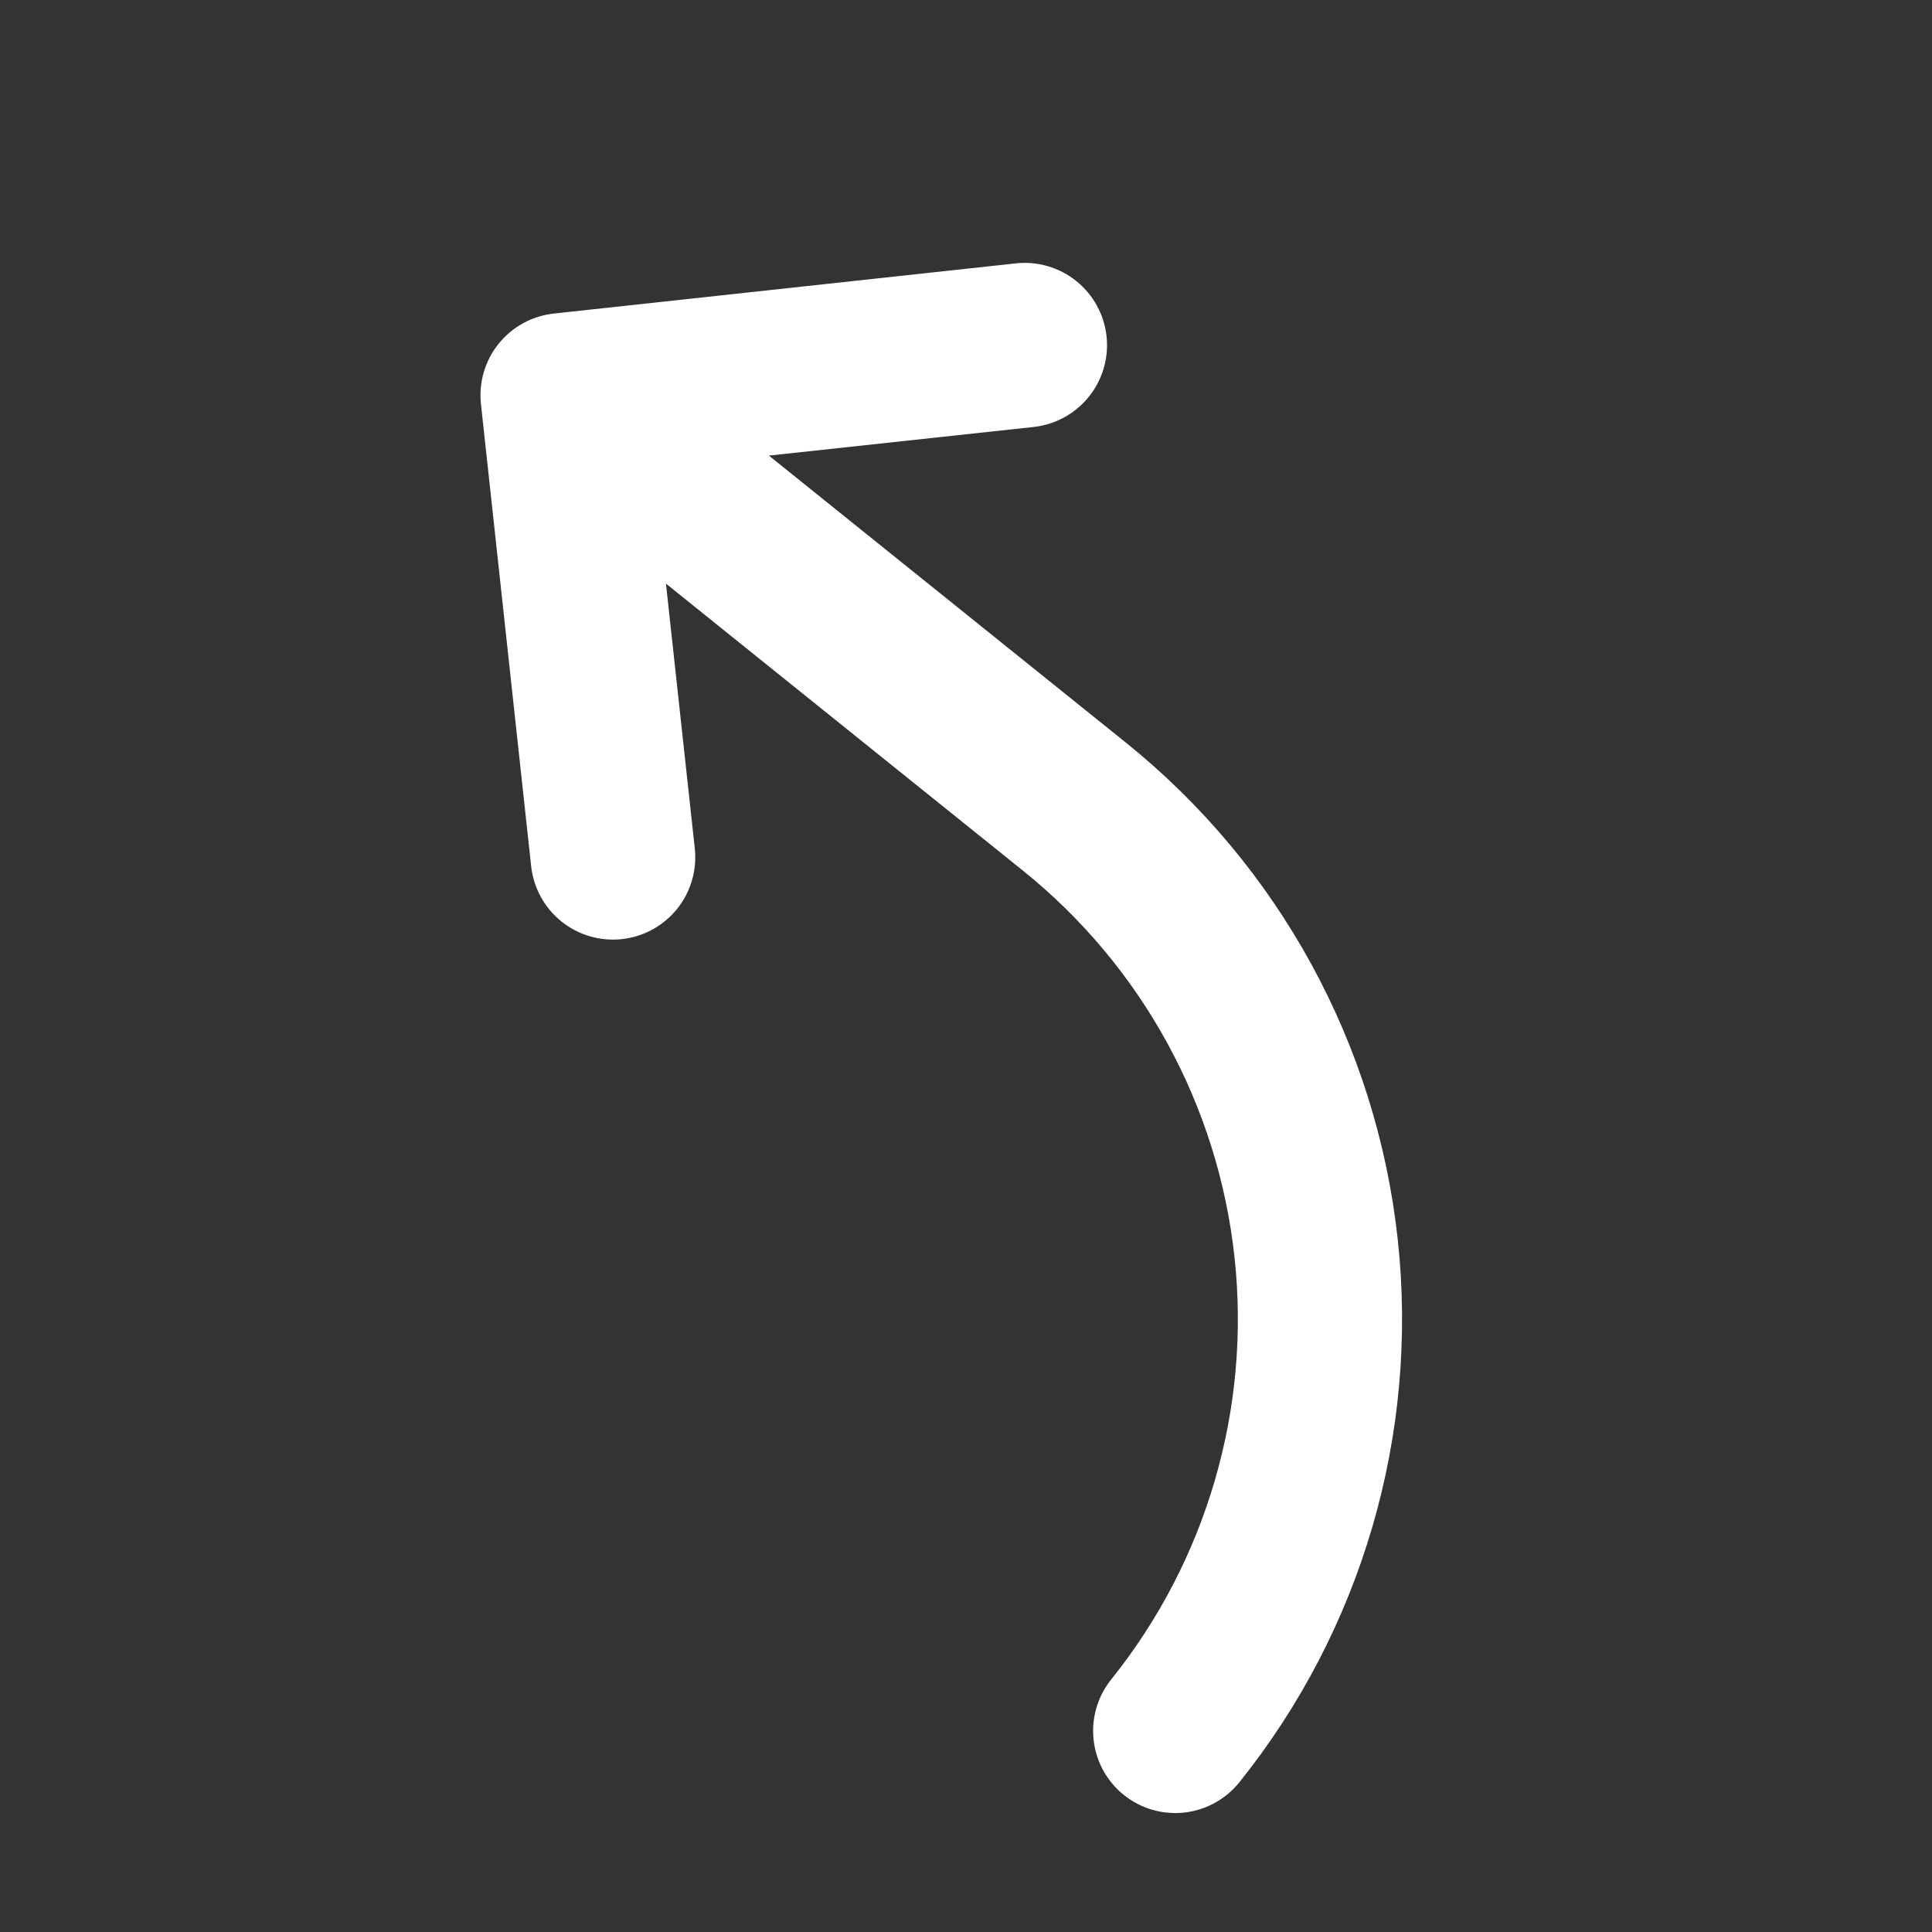 <svg width="82" height="82" viewBox="0 0 82 82" fill="none" xmlns="http://www.w3.org/2000/svg">
<rect x="0" y="0" width="82" height="82" fill="#333333" stroke="none"/>
<g id="arrow-bend-up-left-bold">
<path id="Vector" d="M52.599 75.649C52.019 76.37 51.177 76.831 50.258 76.931C49.339 77.031 48.418 76.761 47.697 76.182C46.976 75.603 46.515 74.761 46.416 73.841C46.316 72.922 46.585 72.001 47.164 71.28C51.213 66.233 53.095 59.786 52.396 53.353C51.697 46.921 48.475 41.028 43.436 36.968L28.265 24.771L29.489 36.01C29.589 36.931 29.319 37.854 28.738 38.576C28.158 39.298 27.315 39.759 26.394 39.859C25.473 39.959 24.55 39.69 23.828 39.109C23.106 38.529 22.645 37.685 22.544 36.765L20.414 17.158C20.364 16.702 20.404 16.24 20.532 15.8C20.661 15.359 20.875 14.948 21.162 14.591C21.45 14.233 21.805 13.936 22.208 13.716C22.61 13.495 23.053 13.357 23.509 13.308L43.116 11.178C43.572 11.128 44.033 11.169 44.473 11.298C44.913 11.427 45.324 11.641 45.681 11.928C46.039 12.216 46.336 12.57 46.556 12.973C46.777 13.375 46.916 13.817 46.965 14.273C47.015 14.729 46.974 15.19 46.845 15.63C46.716 16.07 46.502 16.481 46.215 16.838C45.928 17.196 45.572 17.493 45.17 17.713C44.768 17.934 44.326 18.073 43.87 18.122L32.634 19.337L47.805 31.534C54.283 36.754 58.426 44.33 59.324 52.6C60.223 60.871 57.804 69.16 52.599 75.649Z" fill="white"/>
</g>
</svg>
